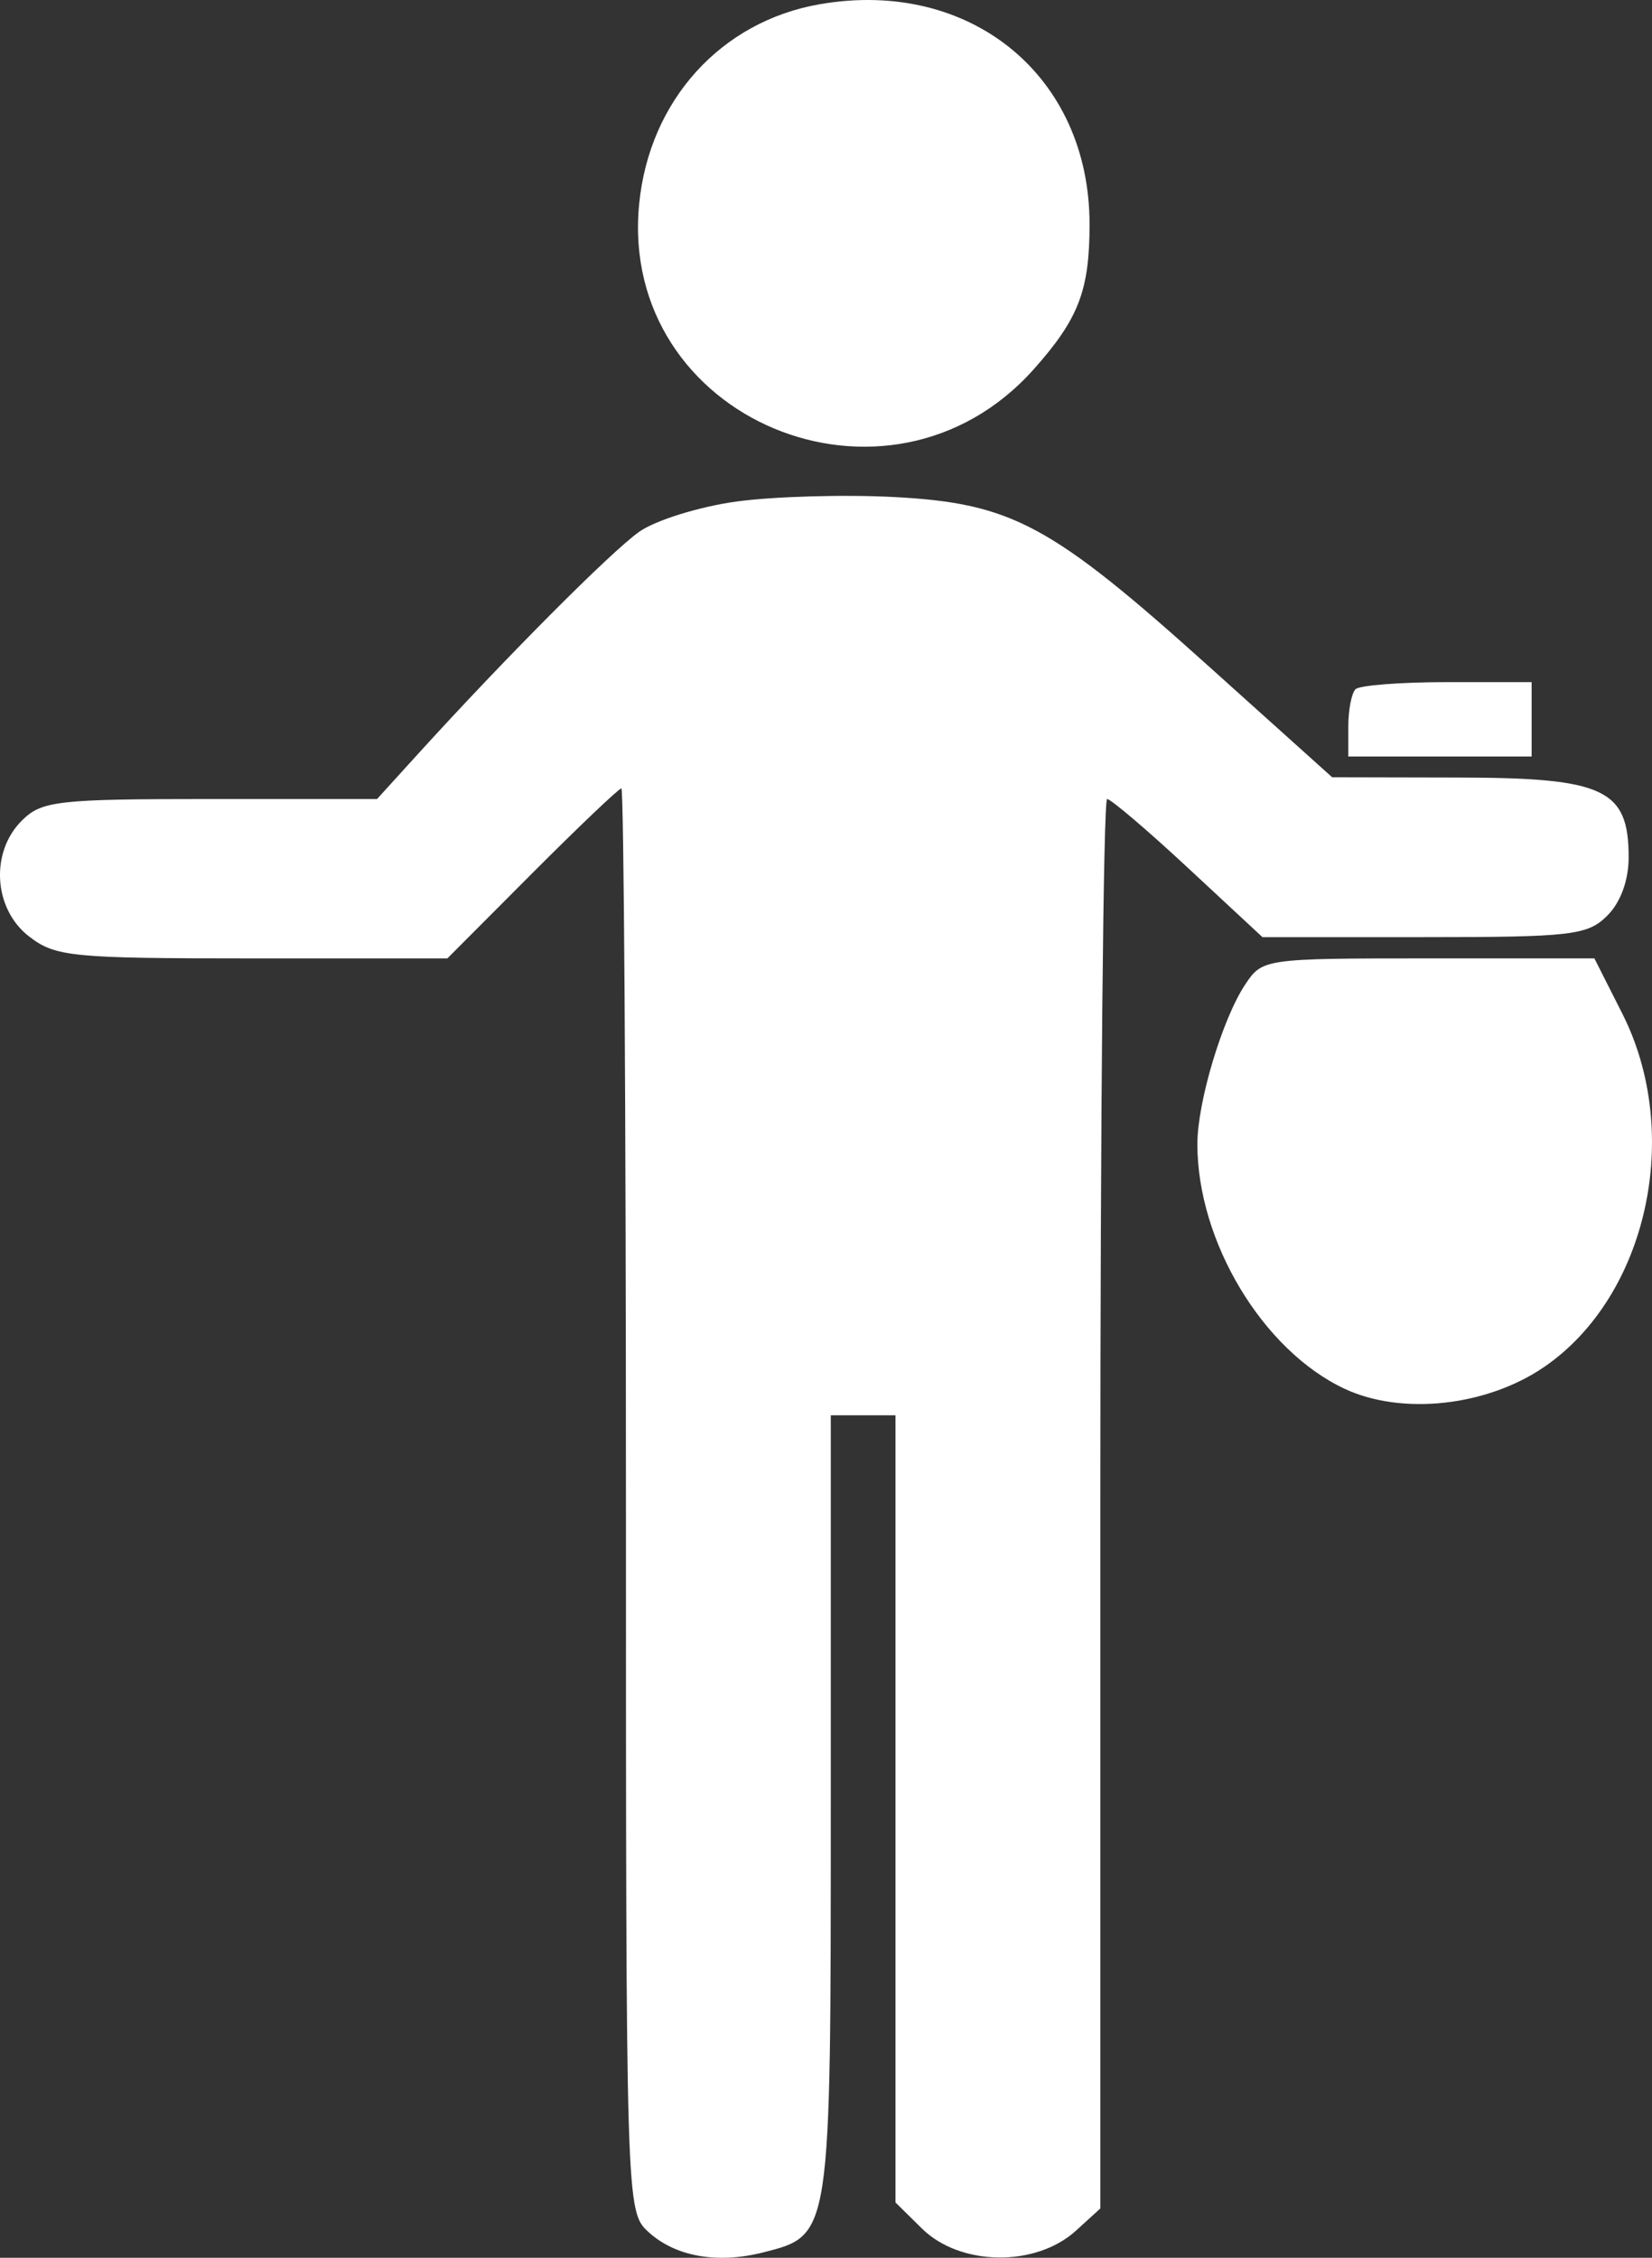 <svg version="1.1" width="30" height="41" viewBox="0 0 30 41" xmlns="http://www.w3.org/2000/svg" xmlns:xlink="http://www.w3.org/1999/xlink" fill="none" overflow="hidden"><rect x="0" y="0" width="30" height="41" fill="#333333" stroke="none"/><path d=" M 14.891 0.076 C 13.092 0.386 11.79 1.825 11.607 3.705 C 11.226 7.613 16.133 9.667 18.773 6.705 C 19.588 5.79 19.786 5.275 19.786 4.072 C 19.786 1.374 17.619 -0.395 14.891 0.076 Z M 13.371 9.108 C 12.697 9.201 11.904 9.448 11.609 9.656 C 11.097 10.017 9.177 11.946 7.589 13.693 L 6.847 14.51 L 3.82 14.51 C 1.054 14.51 0.759 14.543 0.402 14.896 C -0.182 15.47 -0.121 16.503 0.526 17.004 C 1.005 17.375 1.297 17.404 4.583 17.404 L 8.124 17.404 L 9.663 15.86 C 10.51 15.011 11.239 14.317 11.284 14.317 C 11.329 14.317 11.367 20.131 11.367 27.237 C 11.367 40.072 11.369 40.159 11.774 40.53 C 12.262 40.979 13.028 41.115 13.866 40.901 C 15.093 40.588 15.087 40.626 15.087 32.796 L 15.087 25.701 L 15.674 25.701 L 16.262 25.701 L 16.262 32.848 L 16.262 39.996 L 16.742 40.469 C 17.438 41.155 18.811 41.173 19.541 40.506 L 19.982 40.104 L 19.982 27.307 C 19.982 20.269 20.037 14.51 20.105 14.51 C 20.172 14.51 20.835 15.074 21.577 15.764 L 22.926 17.018 L 25.86 17.018 C 28.532 17.018 28.828 16.984 29.184 16.632 C 29.427 16.393 29.576 15.989 29.576 15.571 C 29.576 14.332 29.136 14.124 26.492 14.12 L 24.192 14.115 L 21.963 12.111 C 19.087 9.523 18.377 9.14 16.241 9.026 C 15.337 8.978 14.046 9.015 13.371 9.108 Z M 24.616 12.516 C 24.544 12.587 24.485 12.891 24.485 13.191 L 24.485 13.738 L 26.15 13.738 L 27.814 13.738 L 27.814 13.063 L 27.814 12.387 L 26.28 12.387 C 25.436 12.387 24.688 12.445 24.616 12.516 Z M 22.613 17.877 C 22.197 18.503 21.744 20.015 21.744 20.776 C 21.744 22.549 22.934 24.526 24.419 25.22 C 25.465 25.709 27.013 25.536 28.057 24.813 C 29.918 23.524 30.562 20.585 29.461 18.407 L 28.954 17.404 L 25.941 17.404 C 22.959 17.404 22.925 17.409 22.613 17.877 Z" fill="#FFFFFF" fill-rule="evenodd" clip-rule="evenodd"/></svg>